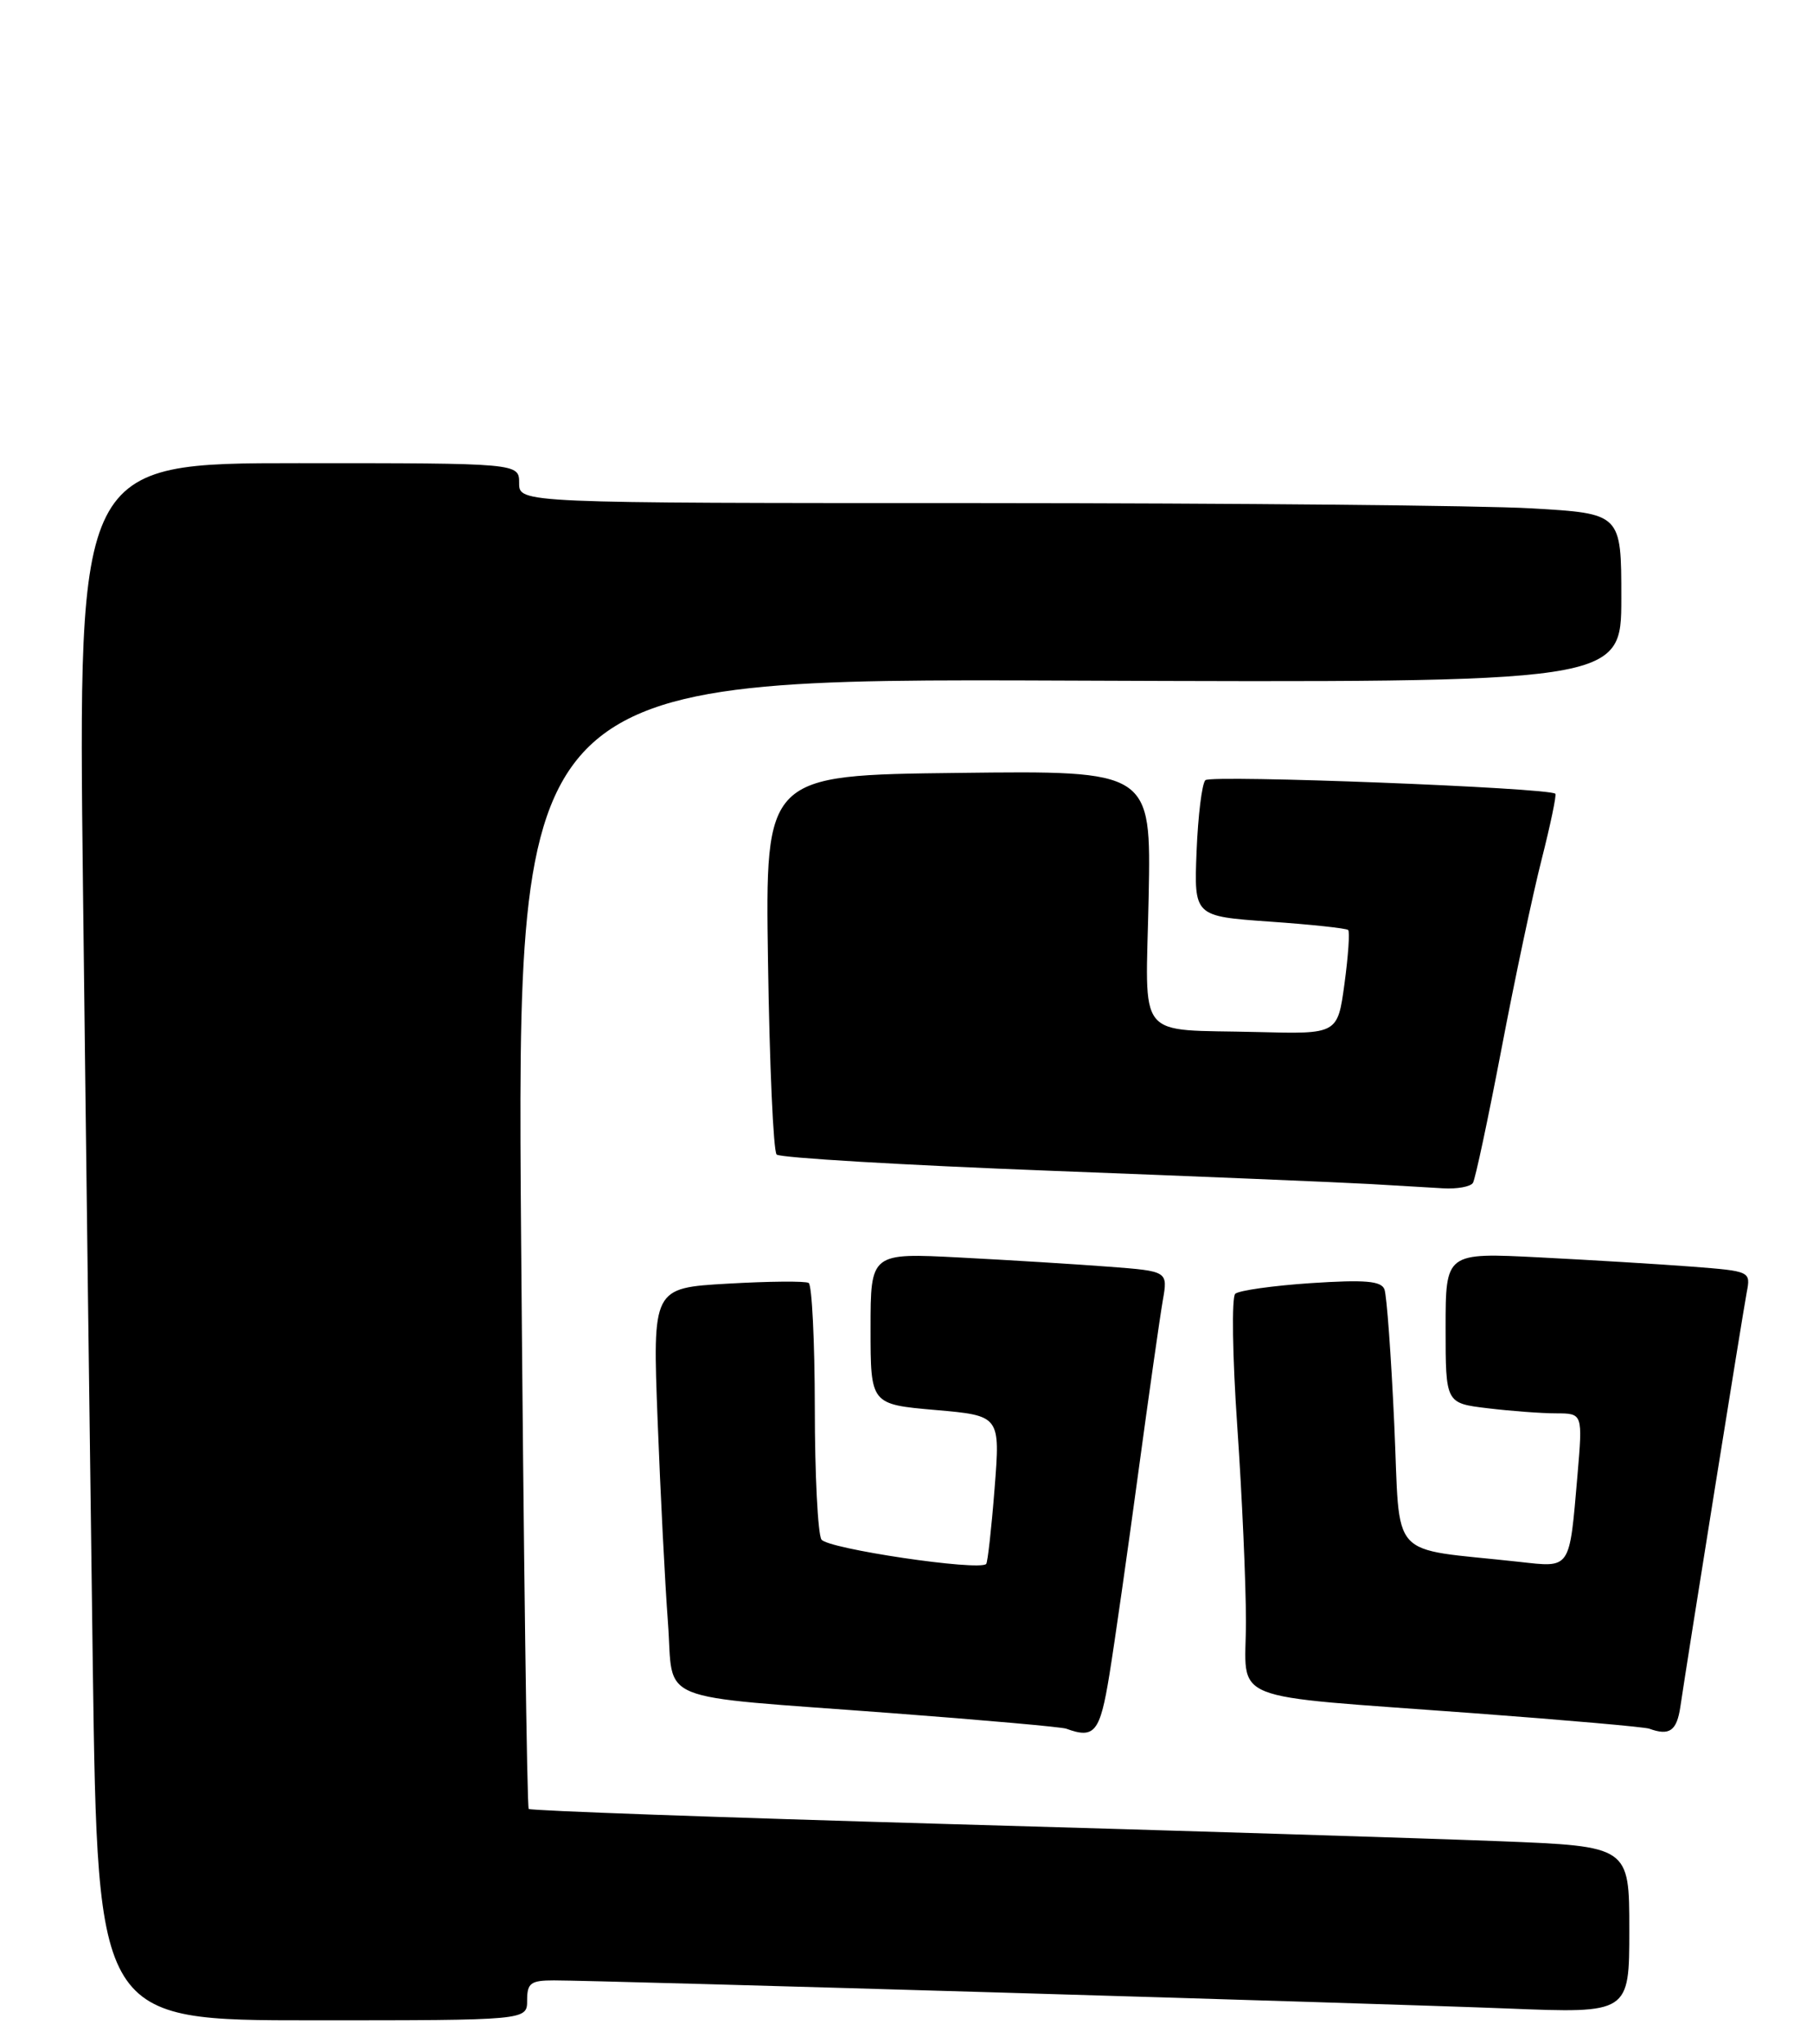 <?xml version="1.0" encoding="UTF-8" standalone="no"?>
<!DOCTYPE svg PUBLIC "-//W3C//DTD SVG 1.1//EN" "http://www.w3.org/Graphics/SVG/1.1/DTD/svg11.dtd" >
<svg xmlns="http://www.w3.org/2000/svg" xmlns:xlink="http://www.w3.org/1999/xlink" version="1.1" viewBox="0 0 227 256">
 <g >
 <path fill="currentColor"
d=" M 66.00 250.50 C 66.00 248.33 66.44 248.00 69.36 248.00 C 75.09 248.00 172.65 250.88 188.75 251.52 C 204.00 252.13 204.00 252.13 204.00 241.67 C 204.00 231.21 204.00 231.21 187.75 230.57 C 178.81 230.22 147.89 229.25 119.04 228.43 C 90.19 227.60 66.41 226.75 66.20 226.53 C 65.98 226.32 65.56 194.38 65.25 155.55 C 64.69 84.96 64.69 84.96 133.85 85.23 C 203.00 85.50 203.00 85.50 203.00 74.90 C 203.00 64.31 203.00 64.31 191.75 63.66 C 185.56 63.30 154.51 63.01 122.75 63.00 C 65.00 63.00 65.00 63.00 65.00 60.50 C 65.00 58.00 65.00 58.00 37.38 58.00 C 9.77 58.00 9.77 58.00 10.39 111.25 C 10.73 140.54 11.29 184.41 11.62 208.75 C 12.24 253.00 12.24 253.00 39.12 253.00 C 66.00 253.00 66.00 253.00 66.00 250.50 Z  M 138.90 209.75 C 139.55 205.76 141.17 194.40 142.51 184.50 C 143.85 174.60 145.24 164.86 145.59 162.85 C 146.23 159.19 146.23 159.19 138.87 158.63 C 134.81 158.32 126.44 157.80 120.25 157.48 C 109.00 156.89 109.00 156.89 109.00 166.38 C 109.00 175.86 109.00 175.86 117.12 176.57 C 125.24 177.28 125.24 177.28 124.53 186.39 C 124.14 191.40 123.66 195.66 123.48 195.85 C 122.58 196.77 103.59 193.95 102.85 192.79 C 102.40 192.08 102.02 184.66 102.02 176.31 C 102.01 167.95 101.66 160.91 101.25 160.66 C 100.84 160.41 96.27 160.45 91.10 160.75 C 81.70 161.29 81.70 161.29 82.34 177.90 C 82.69 187.03 83.27 198.40 83.63 203.17 C 84.41 213.49 81.33 212.24 111.50 214.52 C 123.05 215.39 132.95 216.27 133.50 216.48 C 137.05 217.78 137.73 216.94 138.90 209.75 Z  M 210.39 213.75 C 211.29 207.63 218.20 164.50 218.70 161.85 C 219.21 159.20 219.17 159.19 211.86 158.62 C 207.81 158.31 199.21 157.79 192.75 157.46 C 181.00 156.86 181.00 156.86 181.00 166.29 C 181.00 175.72 181.00 175.72 186.25 176.35 C 189.14 176.70 193.00 176.99 194.84 176.99 C 198.17 177.00 198.17 177.00 197.51 184.75 C 196.48 196.69 196.74 196.31 190.15 195.58 C 173.57 193.75 175.37 195.74 174.57 178.33 C 174.18 169.79 173.63 162.20 173.34 161.46 C 172.94 160.41 170.91 160.24 164.16 160.68 C 159.40 161.00 155.12 161.60 154.66 162.02 C 154.20 162.44 154.31 169.88 154.91 178.55 C 155.51 187.22 156.00 198.25 156.00 203.07 C 156.00 213.42 152.94 212.19 184.50 214.54 C 196.05 215.40 205.95 216.27 206.50 216.48 C 209.03 217.40 209.94 216.76 210.39 213.75 Z  M 184.42 148.13 C 184.72 147.65 186.32 140.11 187.99 131.38 C 189.65 122.65 191.92 111.95 193.03 107.60 C 194.13 103.26 194.90 99.57 194.74 99.40 C 193.97 98.64 151.60 97.00 150.92 97.70 C 150.49 98.14 150.00 102.16 149.82 106.62 C 149.50 114.74 149.50 114.74 158.95 115.41 C 164.15 115.77 168.58 116.25 168.80 116.46 C 169.02 116.68 168.81 119.70 168.34 123.18 C 167.48 129.50 167.48 129.50 157.49 129.24 C 141.96 128.84 143.45 130.68 143.82 112.30 C 144.13 96.50 144.13 96.50 119.97 96.79 C 95.81 97.07 95.81 97.07 96.16 120.45 C 96.35 133.31 96.83 144.17 97.24 144.58 C 97.65 144.99 113.18 145.91 131.74 146.62 C 150.31 147.33 168.20 148.08 171.50 148.27 C 174.80 148.46 178.94 148.71 180.69 148.81 C 182.45 148.91 184.12 148.61 184.42 148.13 Z "/>
</g>
</svg>